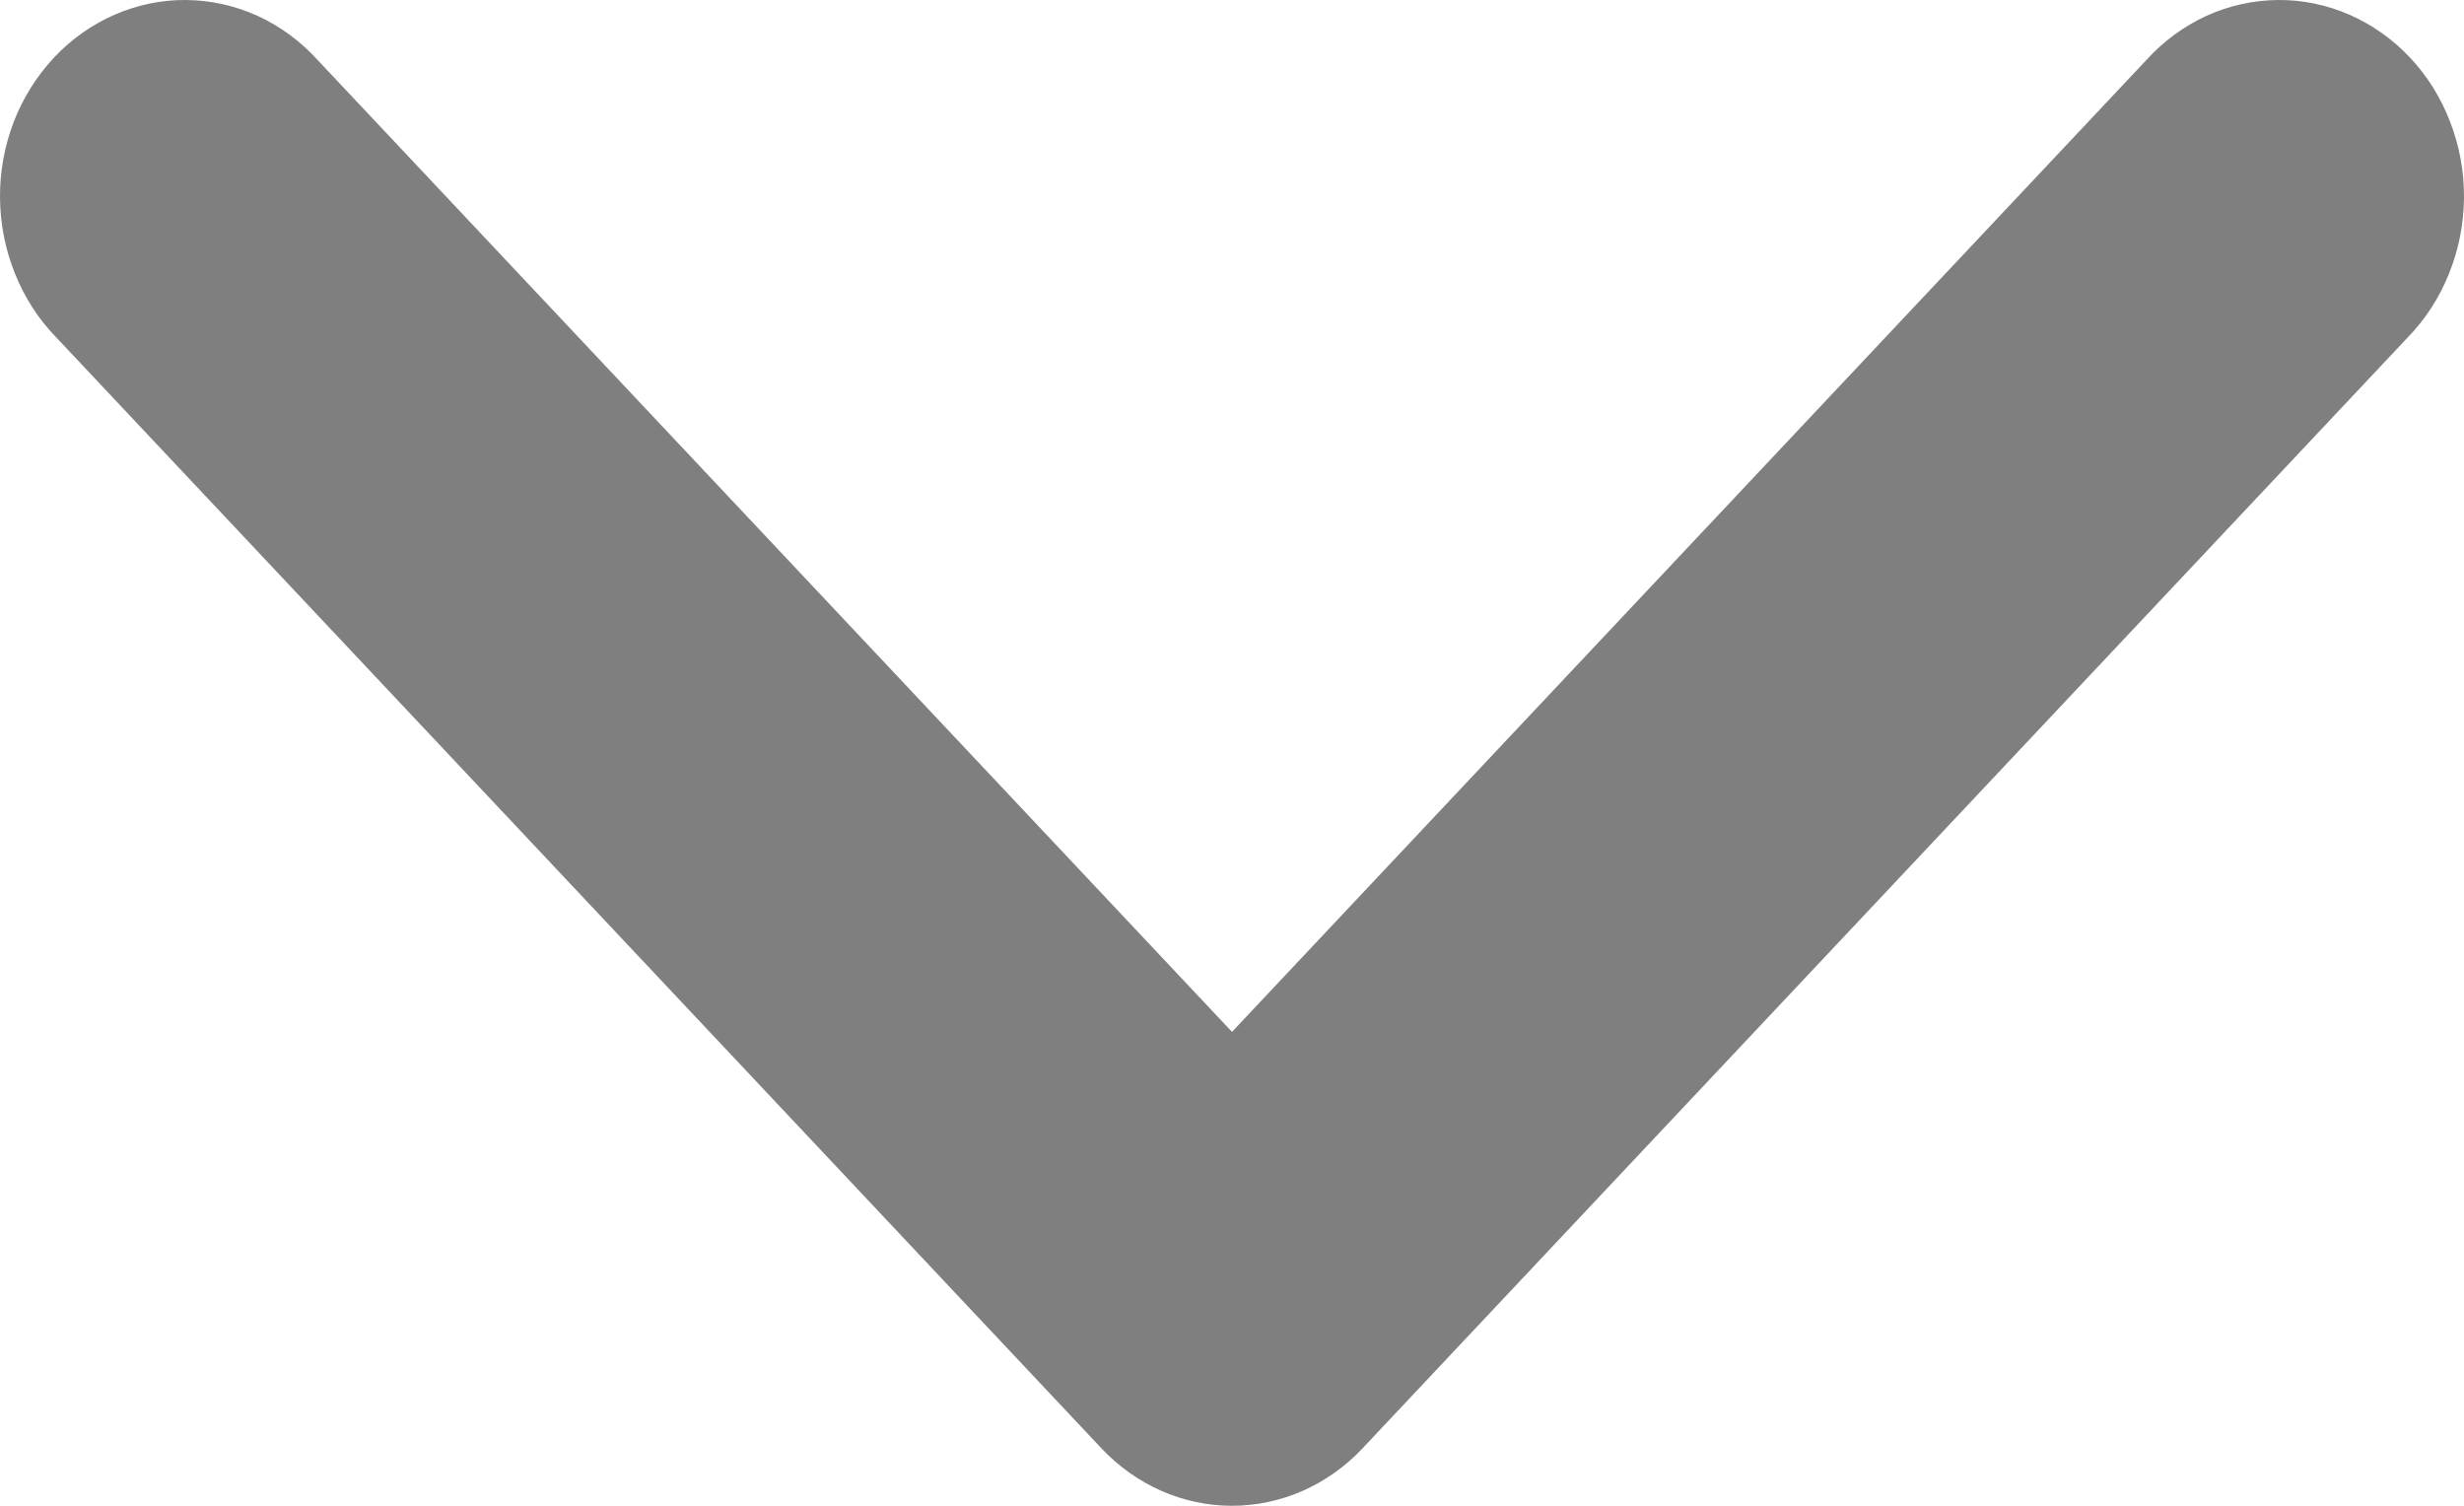 <svg width="18" height="11" viewBox="0 0 18 11" fill="none" xmlns="http://www.w3.org/2000/svg">
<path opacity="0.5" d="M9 7.538L15.68 0.438C15.804 0.301 15.953 0.192 16.118 0.116C16.282 0.041 16.46 0.002 16.639 5.41557e-05C16.818 -0.002 16.996 0.035 17.162 0.107C17.327 0.179 17.478 0.285 17.605 0.42C17.732 0.555 17.832 0.715 17.899 0.891C17.967 1.067 18.002 1.256 18 1.447C17.998 1.637 17.961 1.825 17.89 2C17.82 2.175 17.717 2.334 17.588 2.466L9.954 10.58C9.701 10.849 9.358 11 9 11C8.642 11 8.299 10.849 8.046 10.58L0.412 2.466C0.283 2.334 0.18 2.175 0.11 2C0.039 1.825 0.002 1.637 5.09516e-05 1.447C-0.002 1.256 0.033 1.067 0.1 0.891C0.168 0.715 0.269 0.555 0.395 0.42C0.522 0.285 0.673 0.179 0.838 0.107C1.004 0.035 1.182 -0.002 1.361 5.41557e-05C1.54 0.002 1.717 0.041 1.882 0.116C2.047 0.192 2.196 0.301 2.32 0.438L9 7.538Z" fill="black"/>
</svg>
